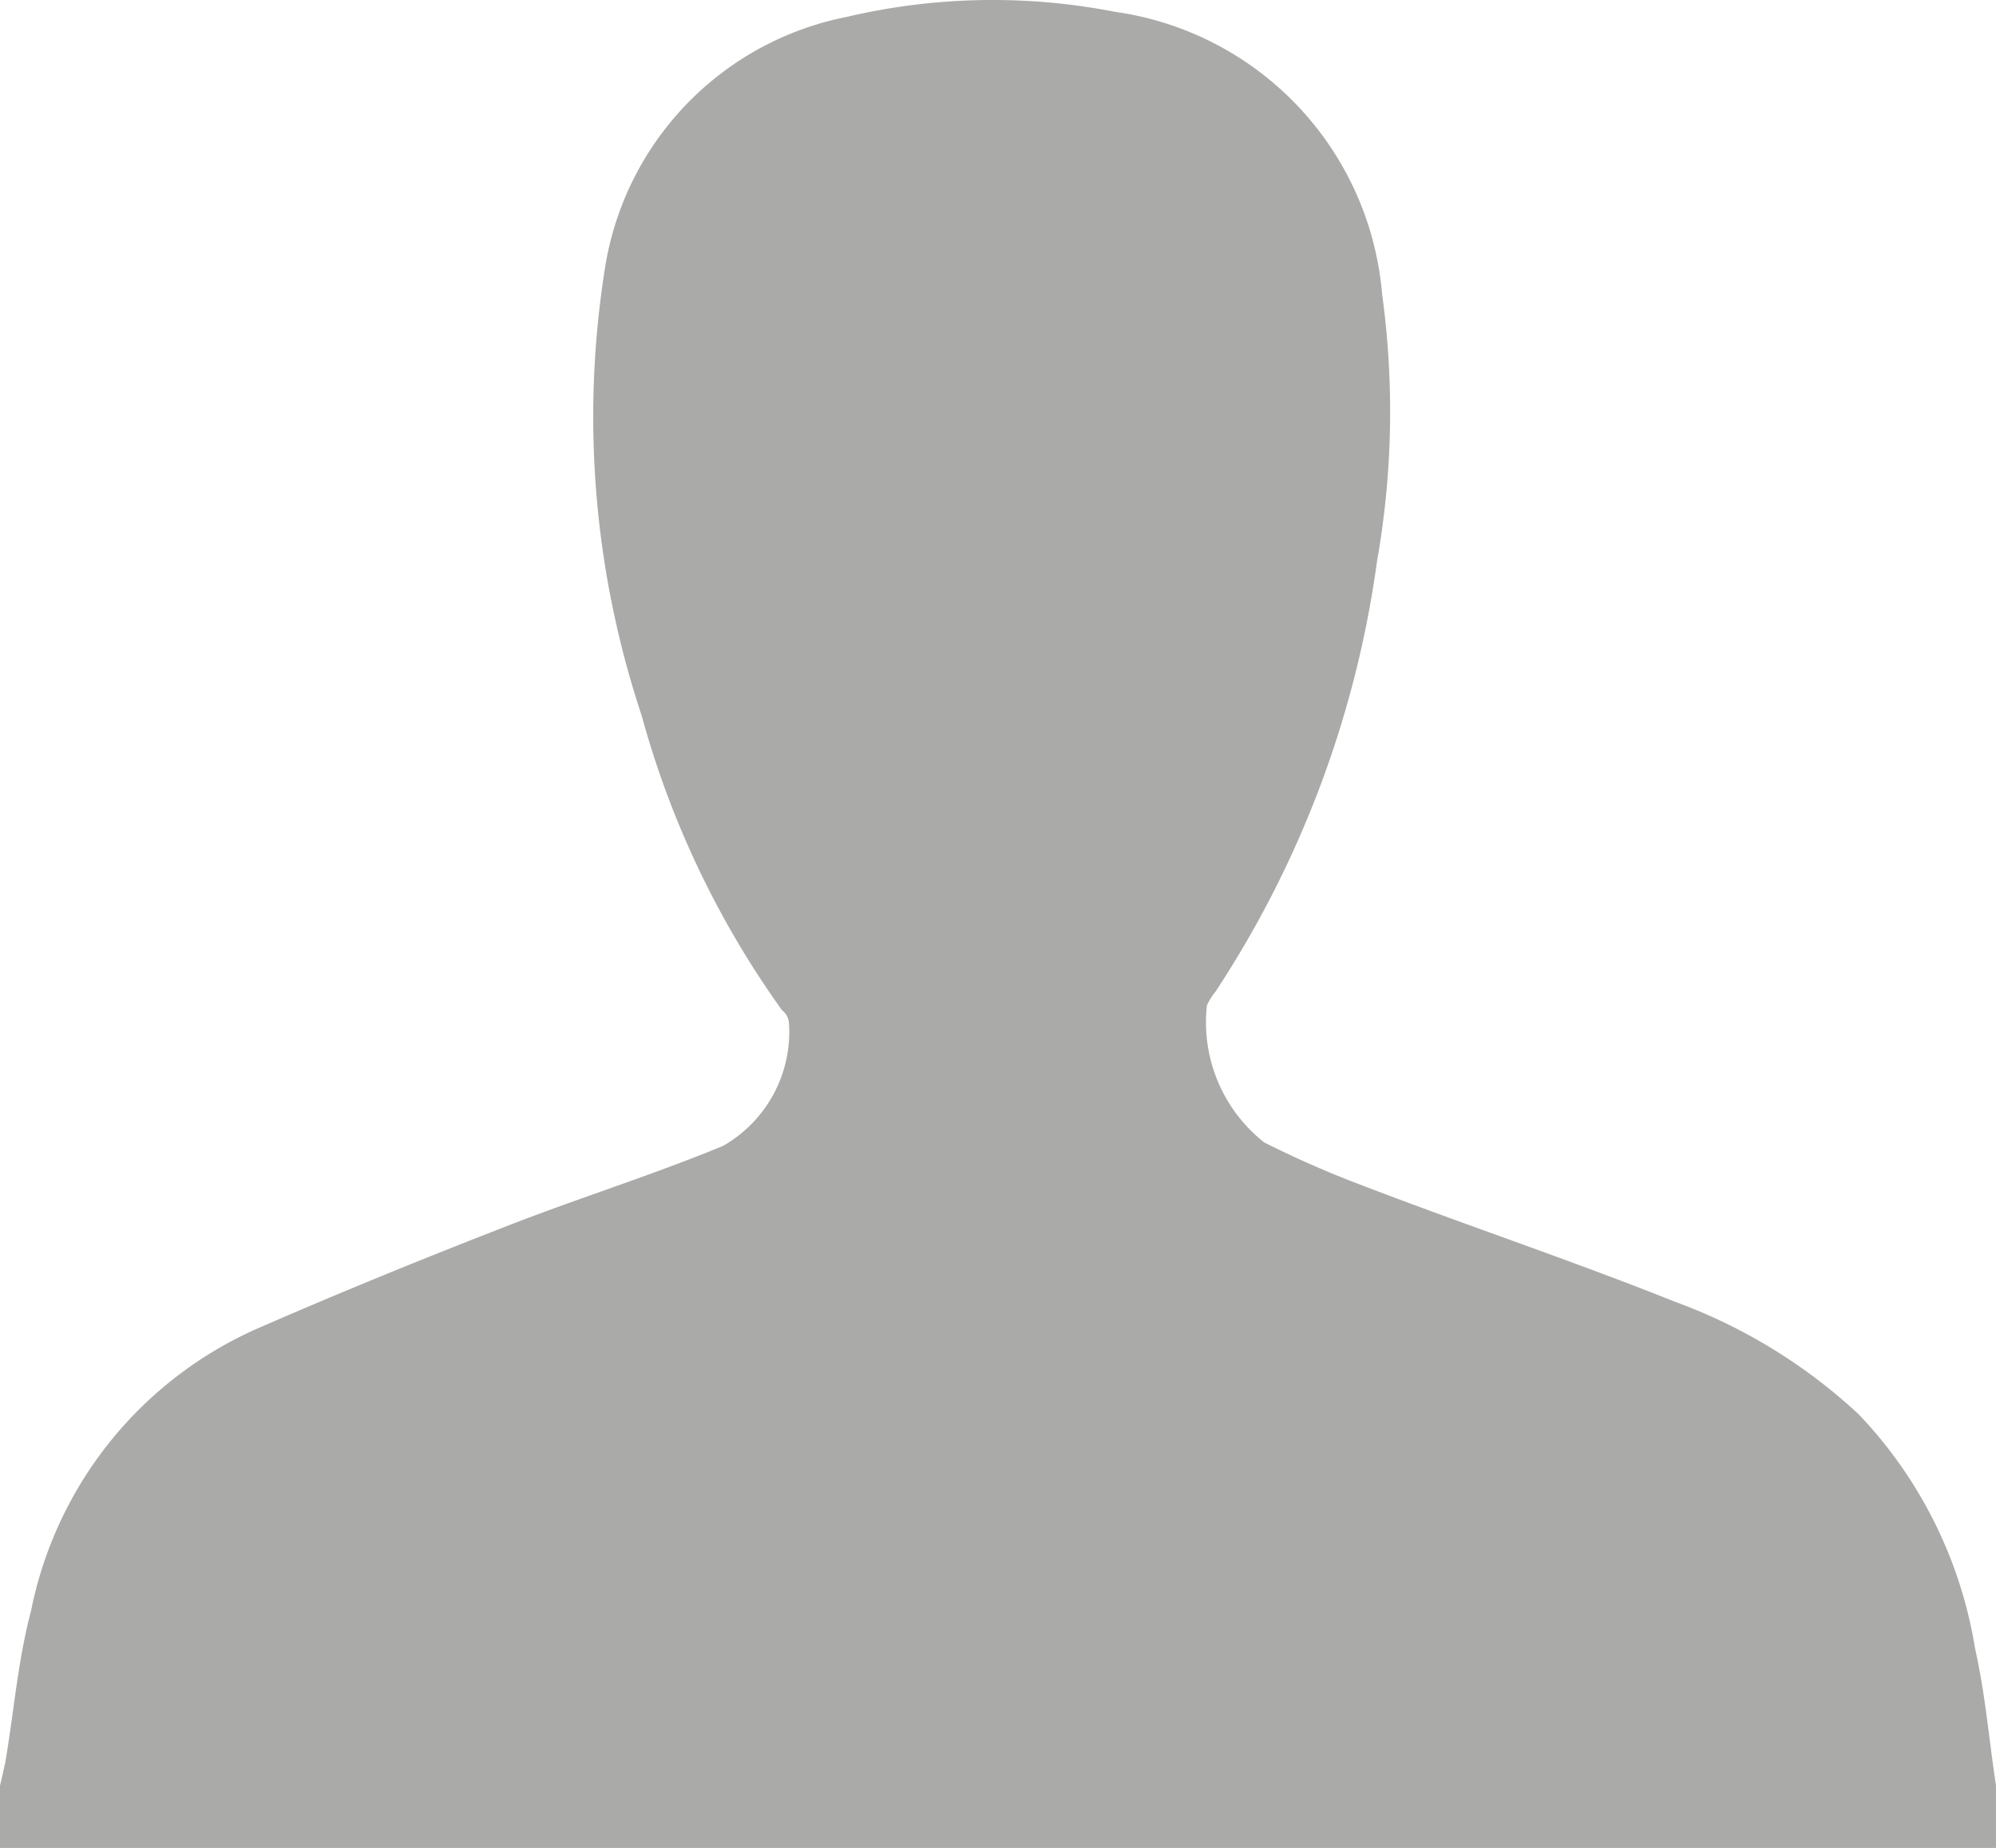 <svg xmlns="http://www.w3.org/2000/svg" width="15.845" height="14.672" viewBox="0 0 15.845 14.672">
  <g id="auth_icon" transform="translate(0 -0.018)">
    <g id="Сгруппировать_1" data-name="Сгруппировать 1" transform="translate(0 0.018)">
      <path id="Контур_1" data-name="Контур 1" d="M15.845,14.195v.5H0v-.5c.014-.055.028-.124.041-.179.069-.4.1-.812.206-1.211a3.117,3.117,0,0,1,1.776-2.23c.661-.289,1.335-.564,2.01-.826.564-.22,1.143-.4,1.707-.633a1.043,1.043,0,0,0,.523-.977.139.139,0,0,0-.055-.1A7.336,7.336,0,0,1,5.094,5.7,7.514,7.514,0,0,1,4.8,2.163,2.415,2.415,0,0,1,6.718.153,5.066,5.066,0,0,1,8.852.112a2.474,2.474,0,0,1,2.12,2.244,6.839,6.839,0,0,1-.041,2.12A8.24,8.24,0,0,1,9.65,7.89.483.483,0,0,0,9.581,8a1.215,1.215,0,0,0,.454,1.088,7.966,7.966,0,0,0,.785.344c.826.317,1.652.592,2.478.922a4.307,4.307,0,0,1,1.459.895,3.506,3.506,0,0,1,.922,1.858C15.762,13.479,15.79,13.837,15.845,14.195Z" transform="translate(0 -0.018)" fill="#aaaaa9"/>
    </g>
  </g>
</svg>
